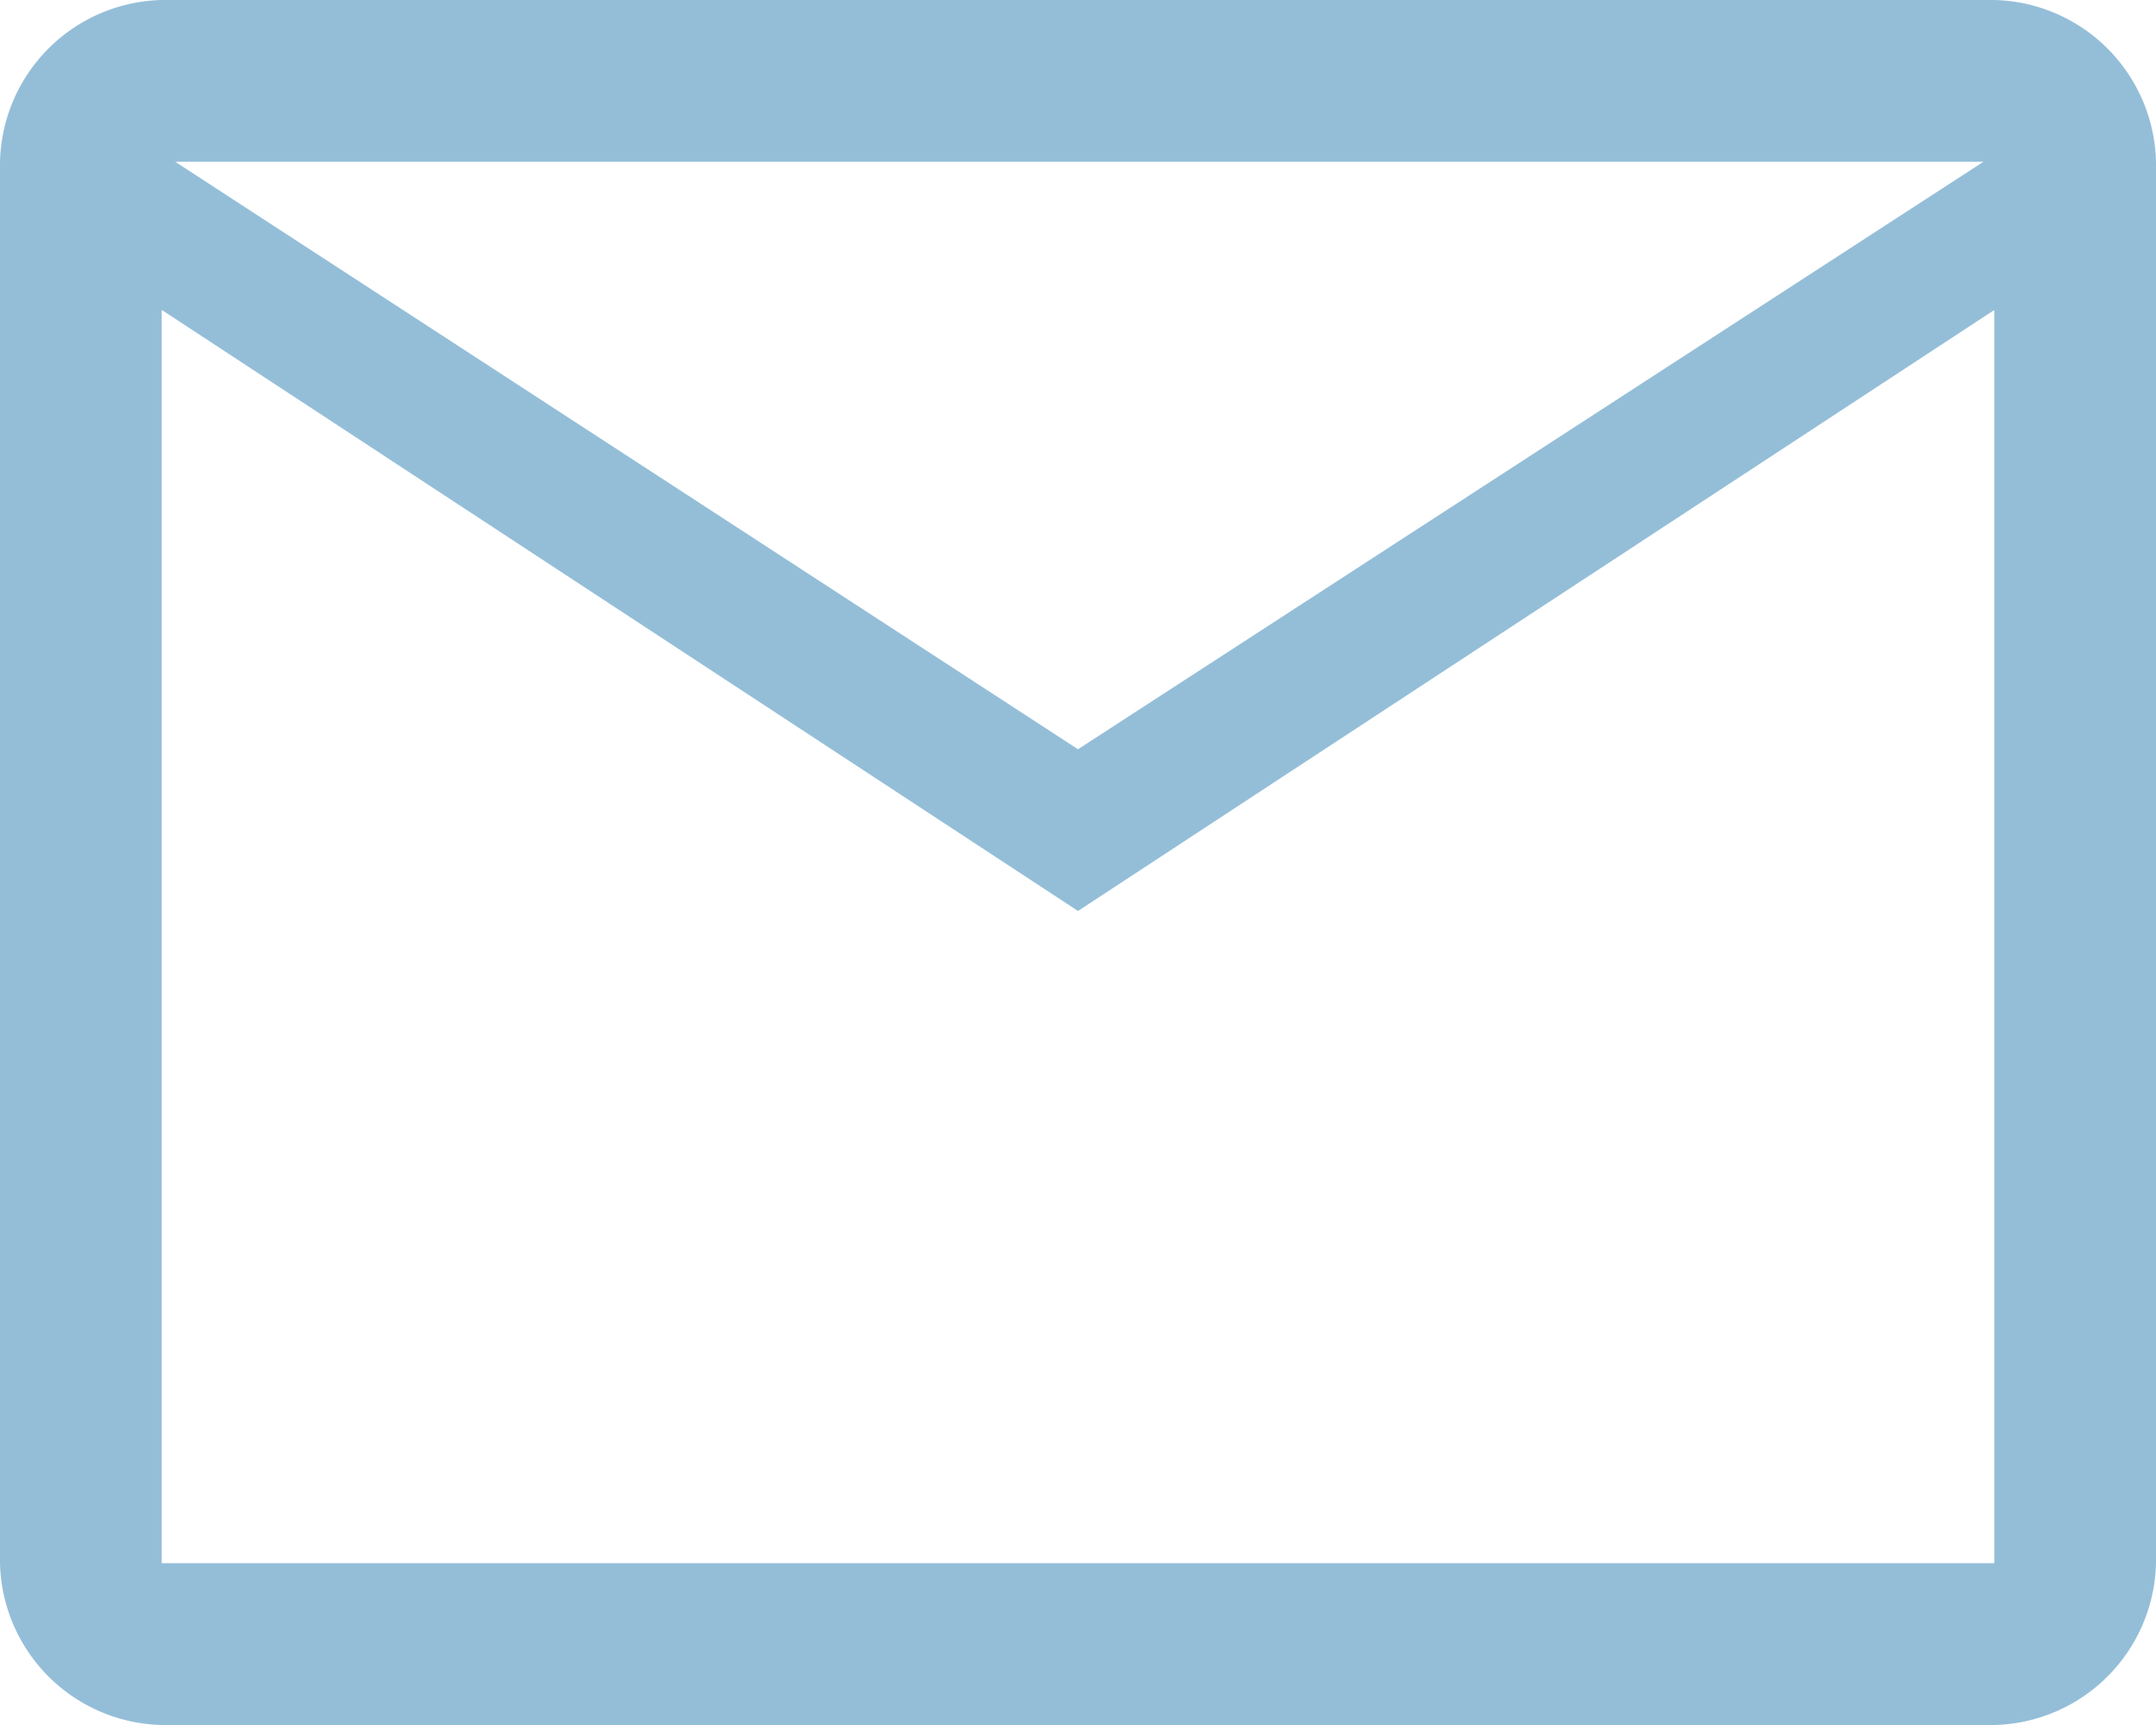<svg id="mail_FILL0_wght400_GRAD0_opsz48" xmlns="http://www.w3.org/2000/svg" width="25" height="20" viewBox="0 0 25 20">
  <path id="mail_FILL0_wght400_GRAD0_opsz48-2" data-name="mail_FILL0_wght400_GRAD0_opsz48" d="M81.875,276A1.922,1.922,0,0,1,80,274.125v-16.25A1.922,1.922,0,0,1,81.875,256h21.25A1.922,1.922,0,0,1,105,257.875v16.25A1.922,1.922,0,0,1,103.125,276ZM92.5,266.562l-10.625-6.969v14.531h21.25V259.594Zm0-1.875,10.5-6.812H82.031Zm-10.625-5.094v0Z" transform="translate(-80 -256)" fill="#94bed8"/>
</svg>
